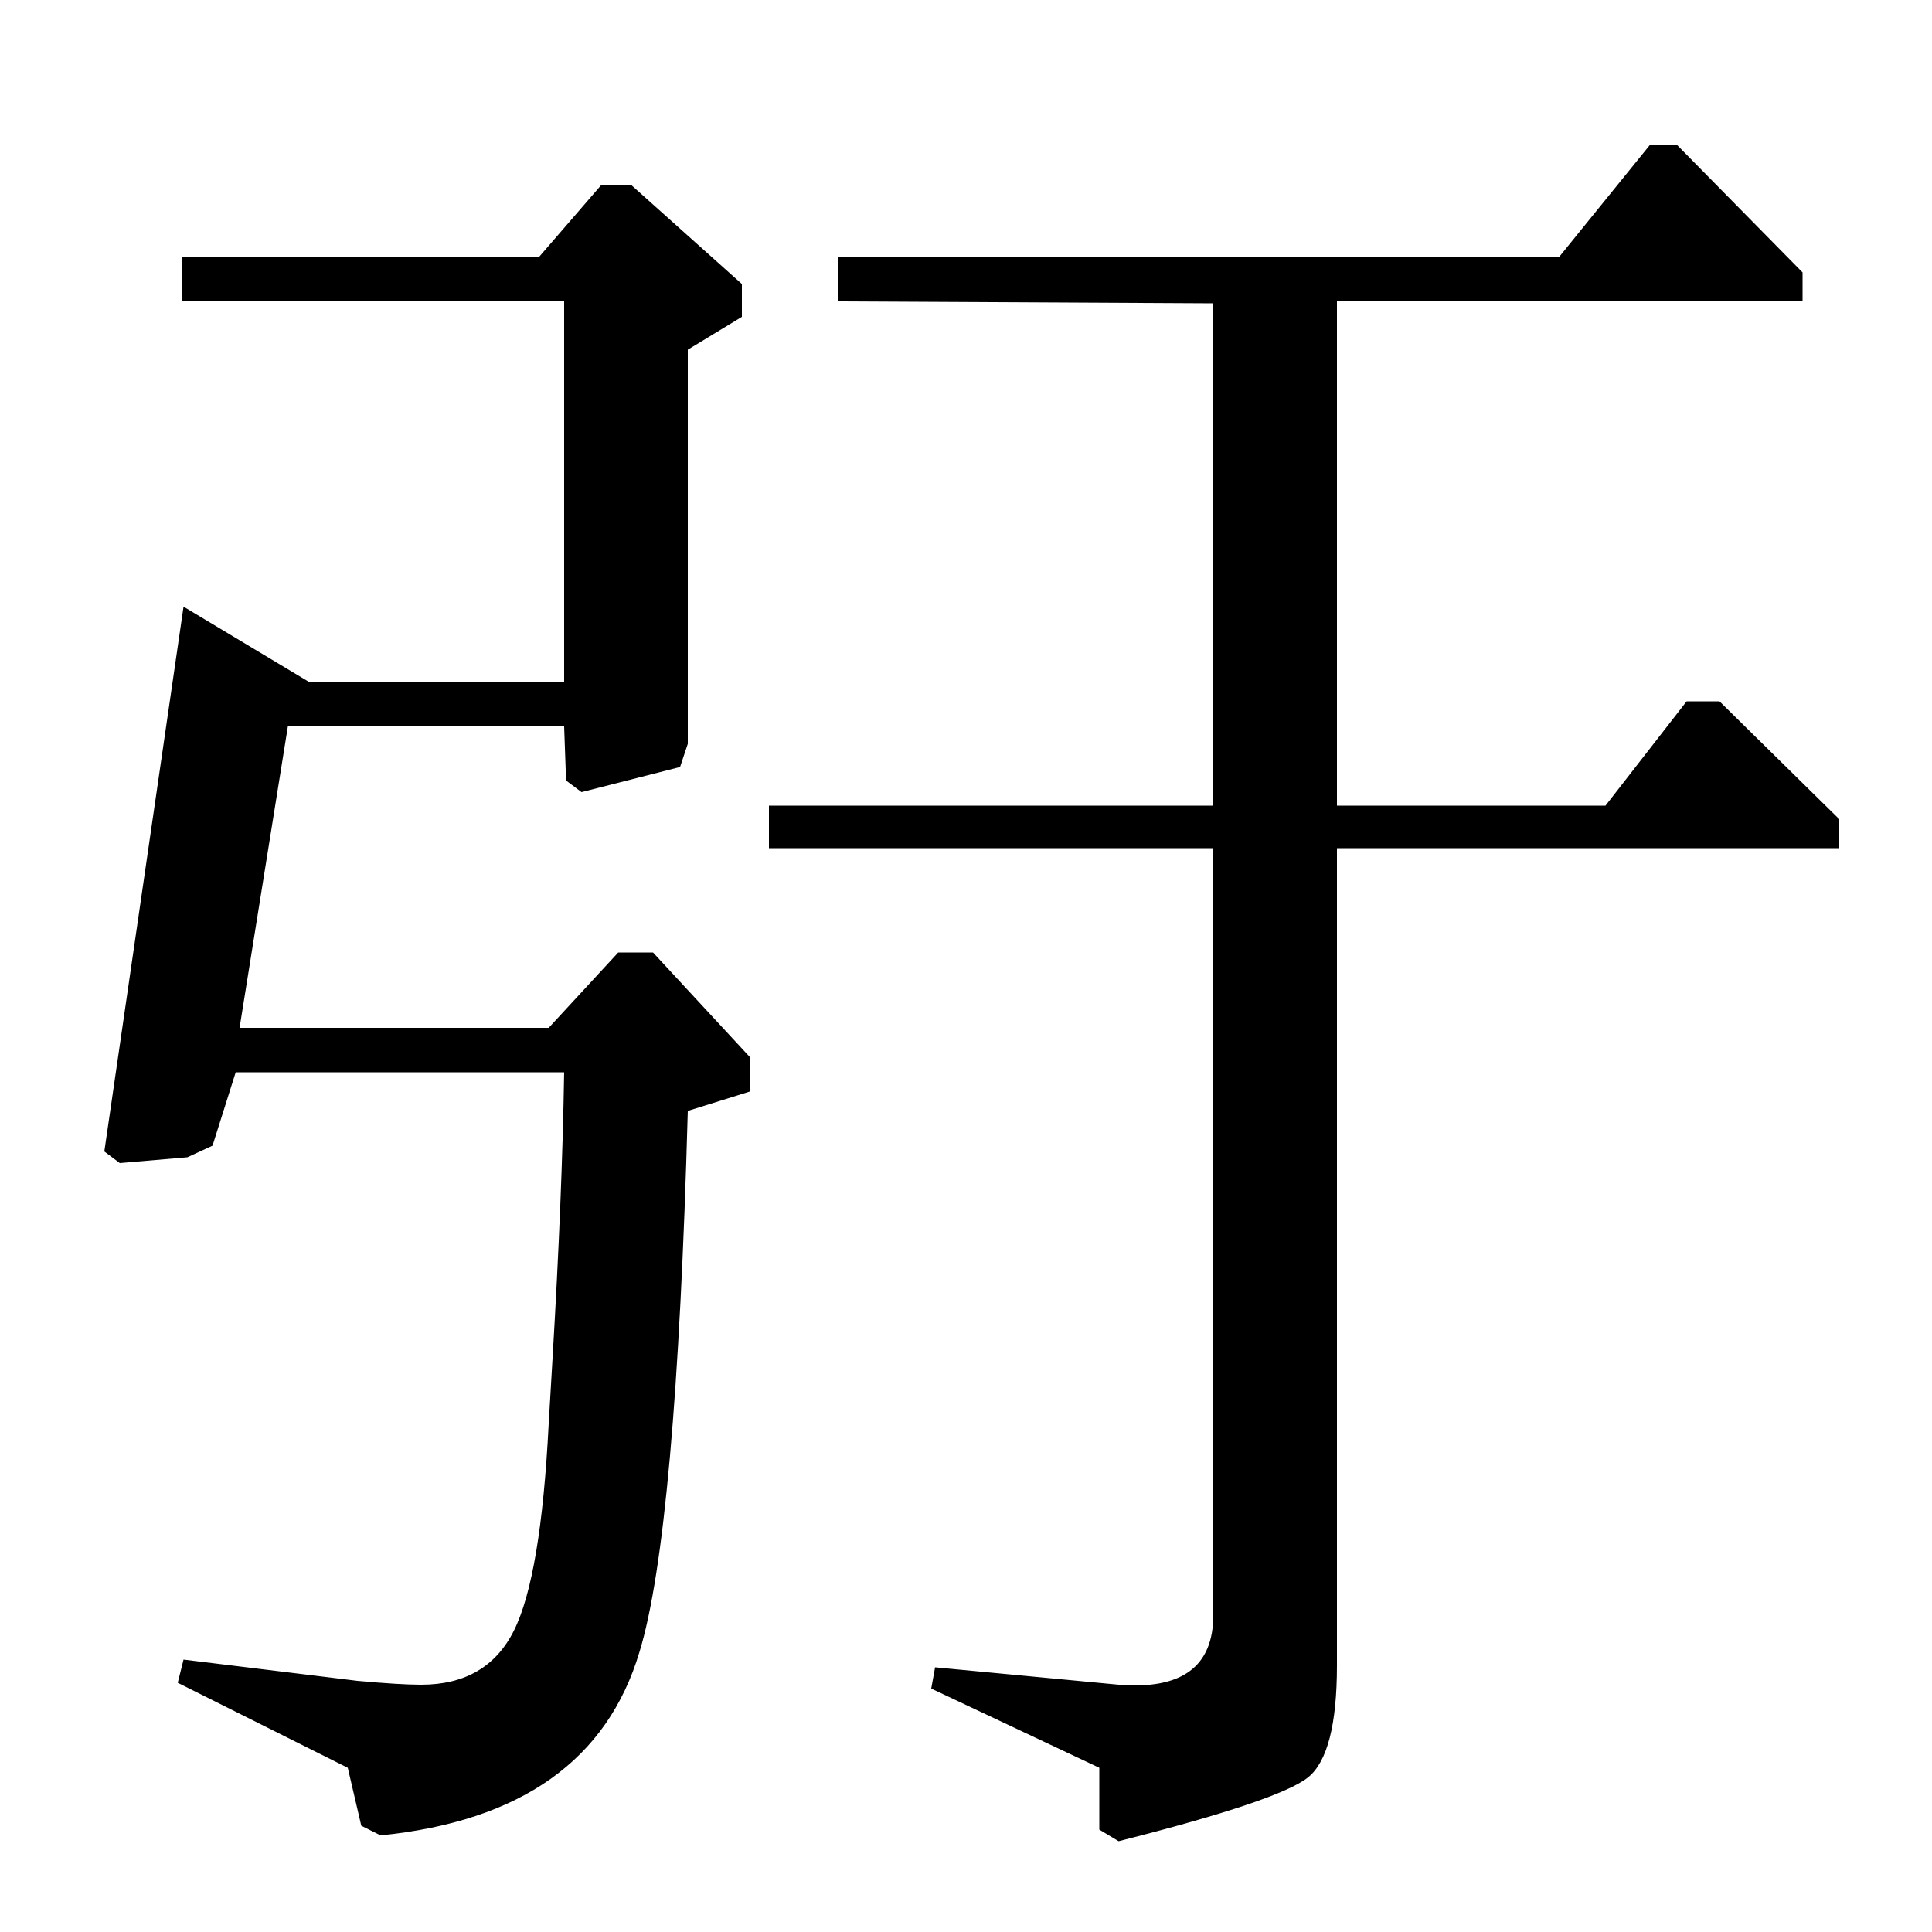 <?xml version="1.0" standalone="no"?>
<!DOCTYPE svg PUBLIC "-//W3C//DTD SVG 1.1//EN" "http://www.w3.org/Graphics/SVG/1.1/DTD/svg11.dtd" >
<svg xmlns="http://www.w3.org/2000/svg" xmlns:xlink="http://www.w3.org/1999/xlink" version="1.1" viewBox="0 -140 1000 1000">
  <g transform="matrix(1 0 0 -1 0 860)">
   <path fill="currentColor"
d="M628 583v260l-194 1v23h373l47 58h14l65 -66v-15h-241v-261h139l42 54h17l62 -61v-15h-260v-423q0 -46 -15 -58t-98 -33l-10 6v32l-87 41l2 11l95 -9q49 -4 49 36v397h-230v22h230zM279 867l32 37h16l57 -51v-17l-28 -17v-204l-4 -12l-51 -13l-8 6l-1 28h-143l-25 -156
h160l36 39h18l50 -54v-18l-32 -10q-6 -218 -25 -280q-25 -84 -134 -95l-10 5l-7 30l-88 44l3 12l90 -11q22 -2 33 -2q34 0 48 28t18 107l2 34q5 84 6 148h-170l-12 -38l-13 -6l-35 -3l-8 6l41 282l65 -39h132v197h-198v23h185z" />
  </g>

</svg>
